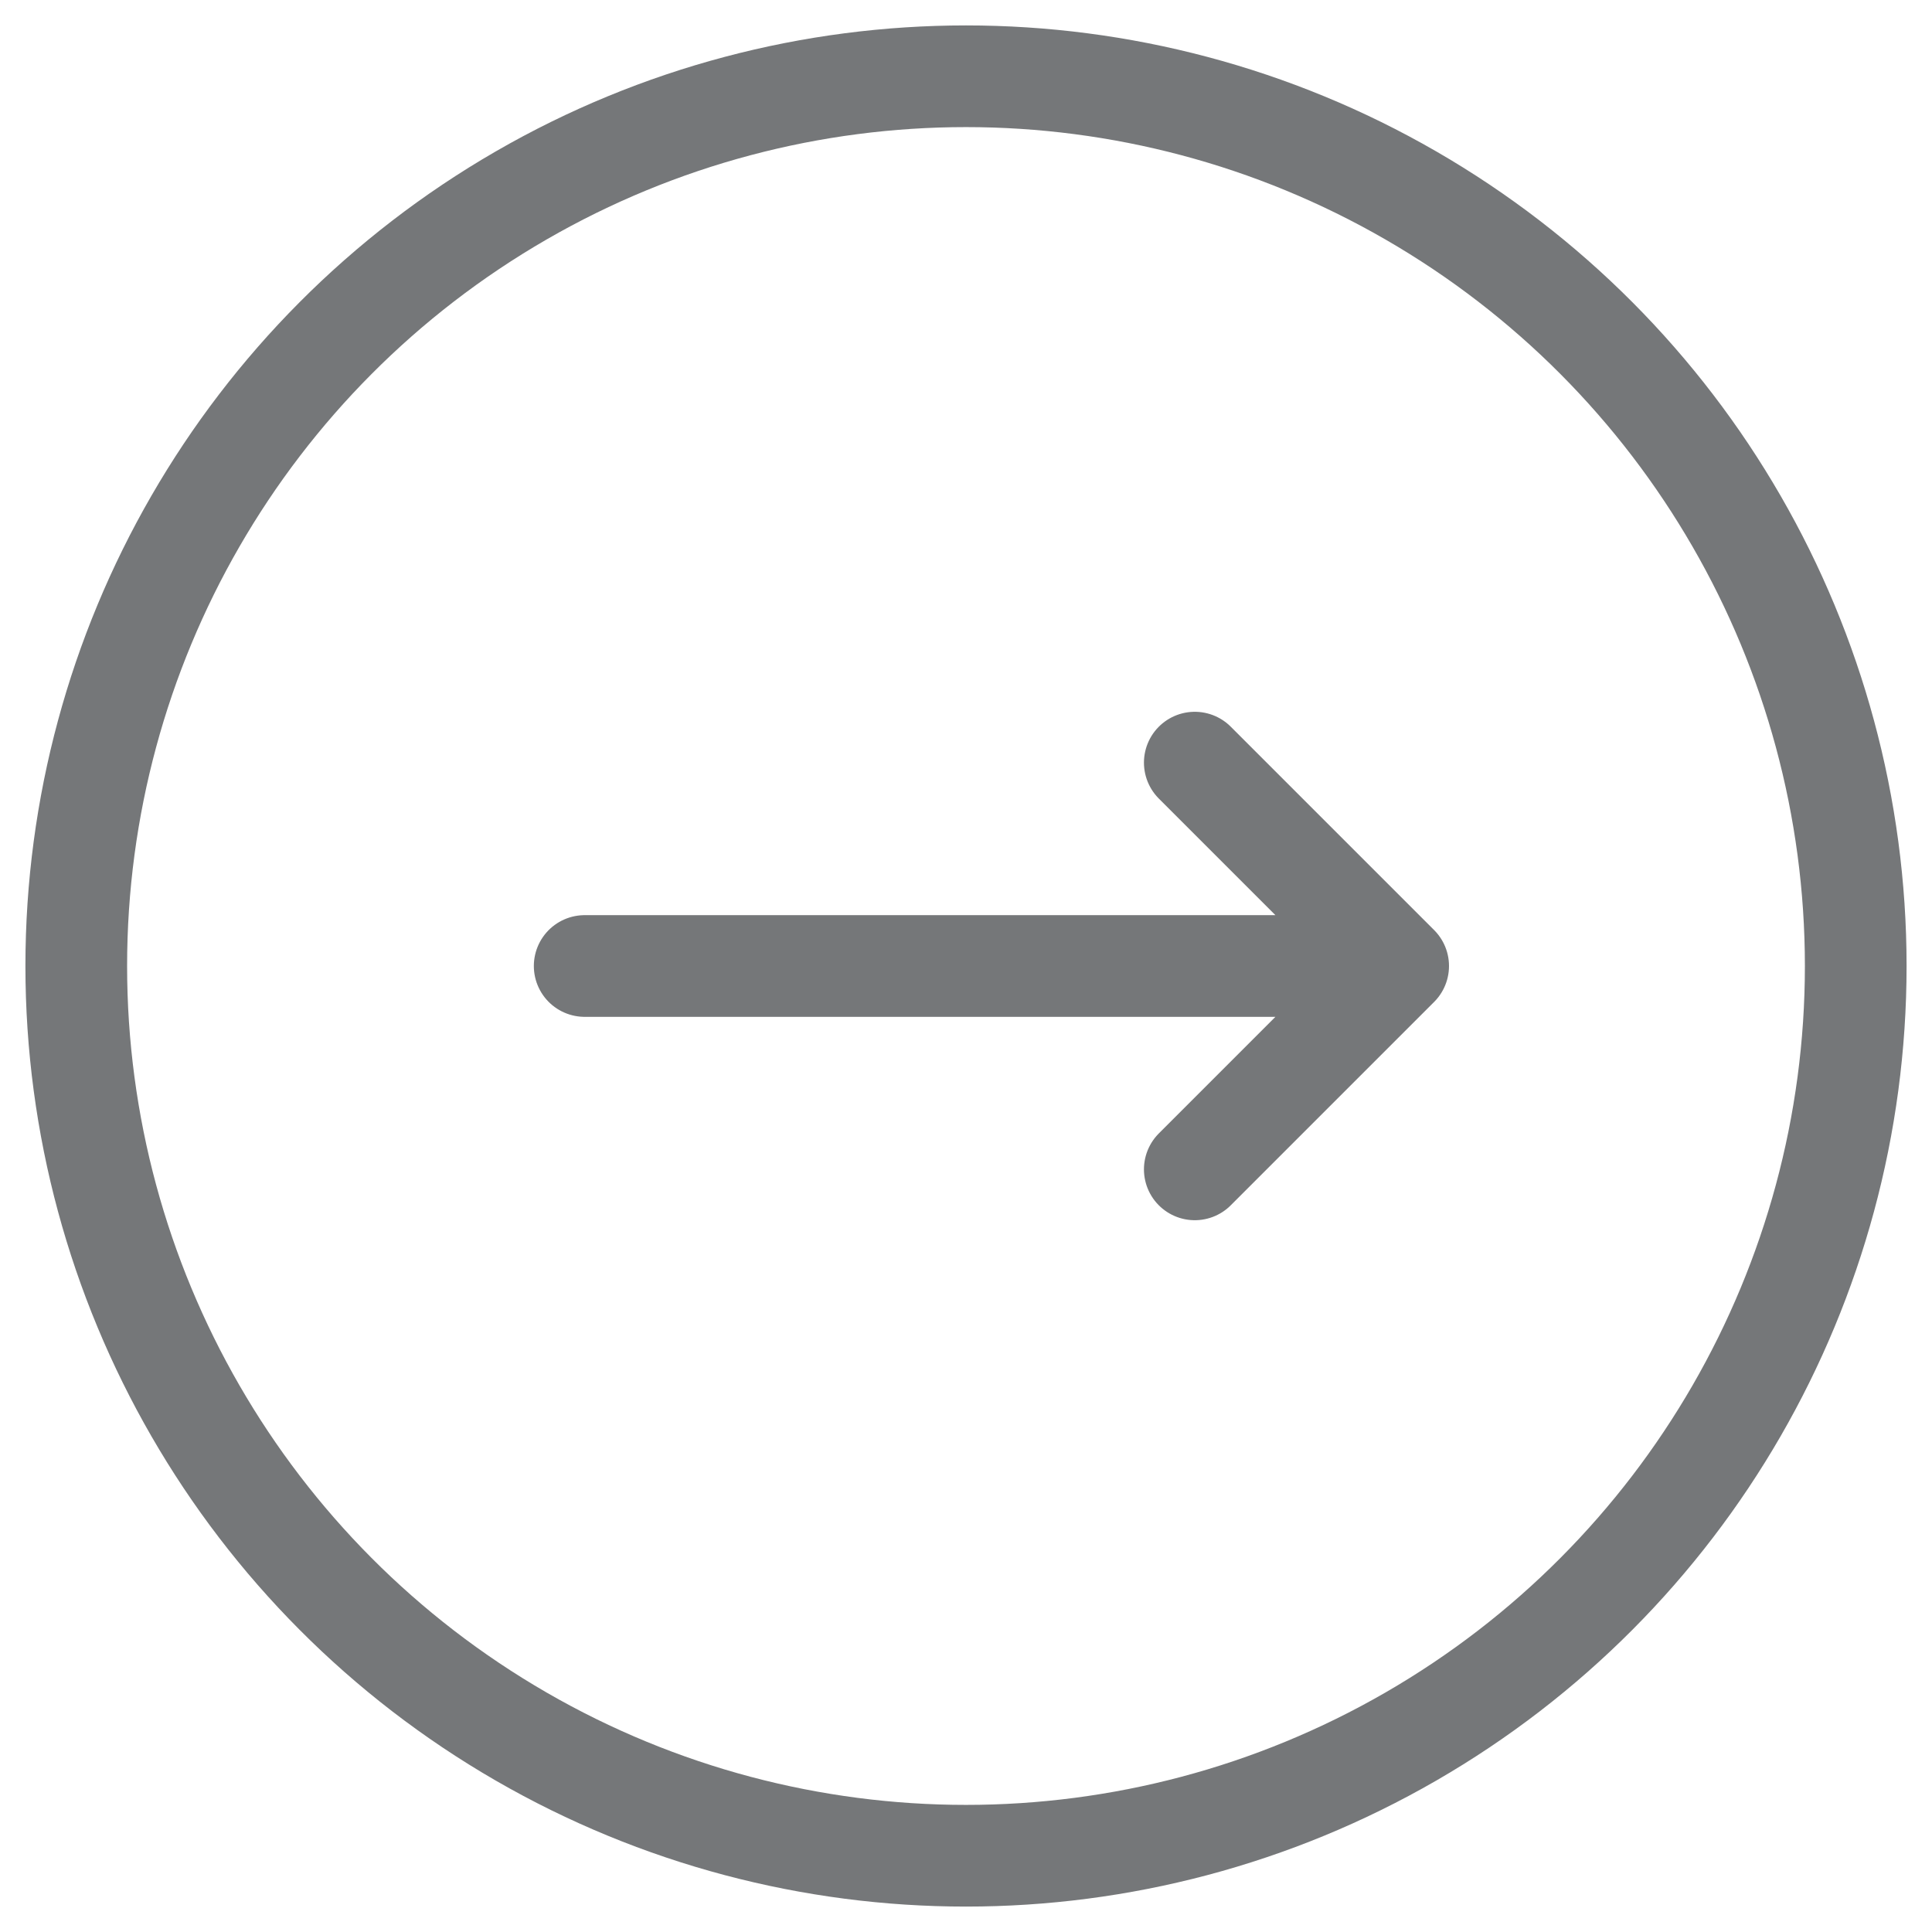 <svg width="38" height="38" viewBox="0 0 38 38" fill="none" xmlns="http://www.w3.org/2000/svg">
<circle cx="19" cy="19" r="17.5" stroke="#757779" stroke-width="2"/>
<path d="M11.5 19H27.5M27.5 19L23.5 15M27.5 19L23.5 23" stroke="#757779" stroke-width="2" stroke-linecap="round" stroke-linejoin="round"/>
</svg>
